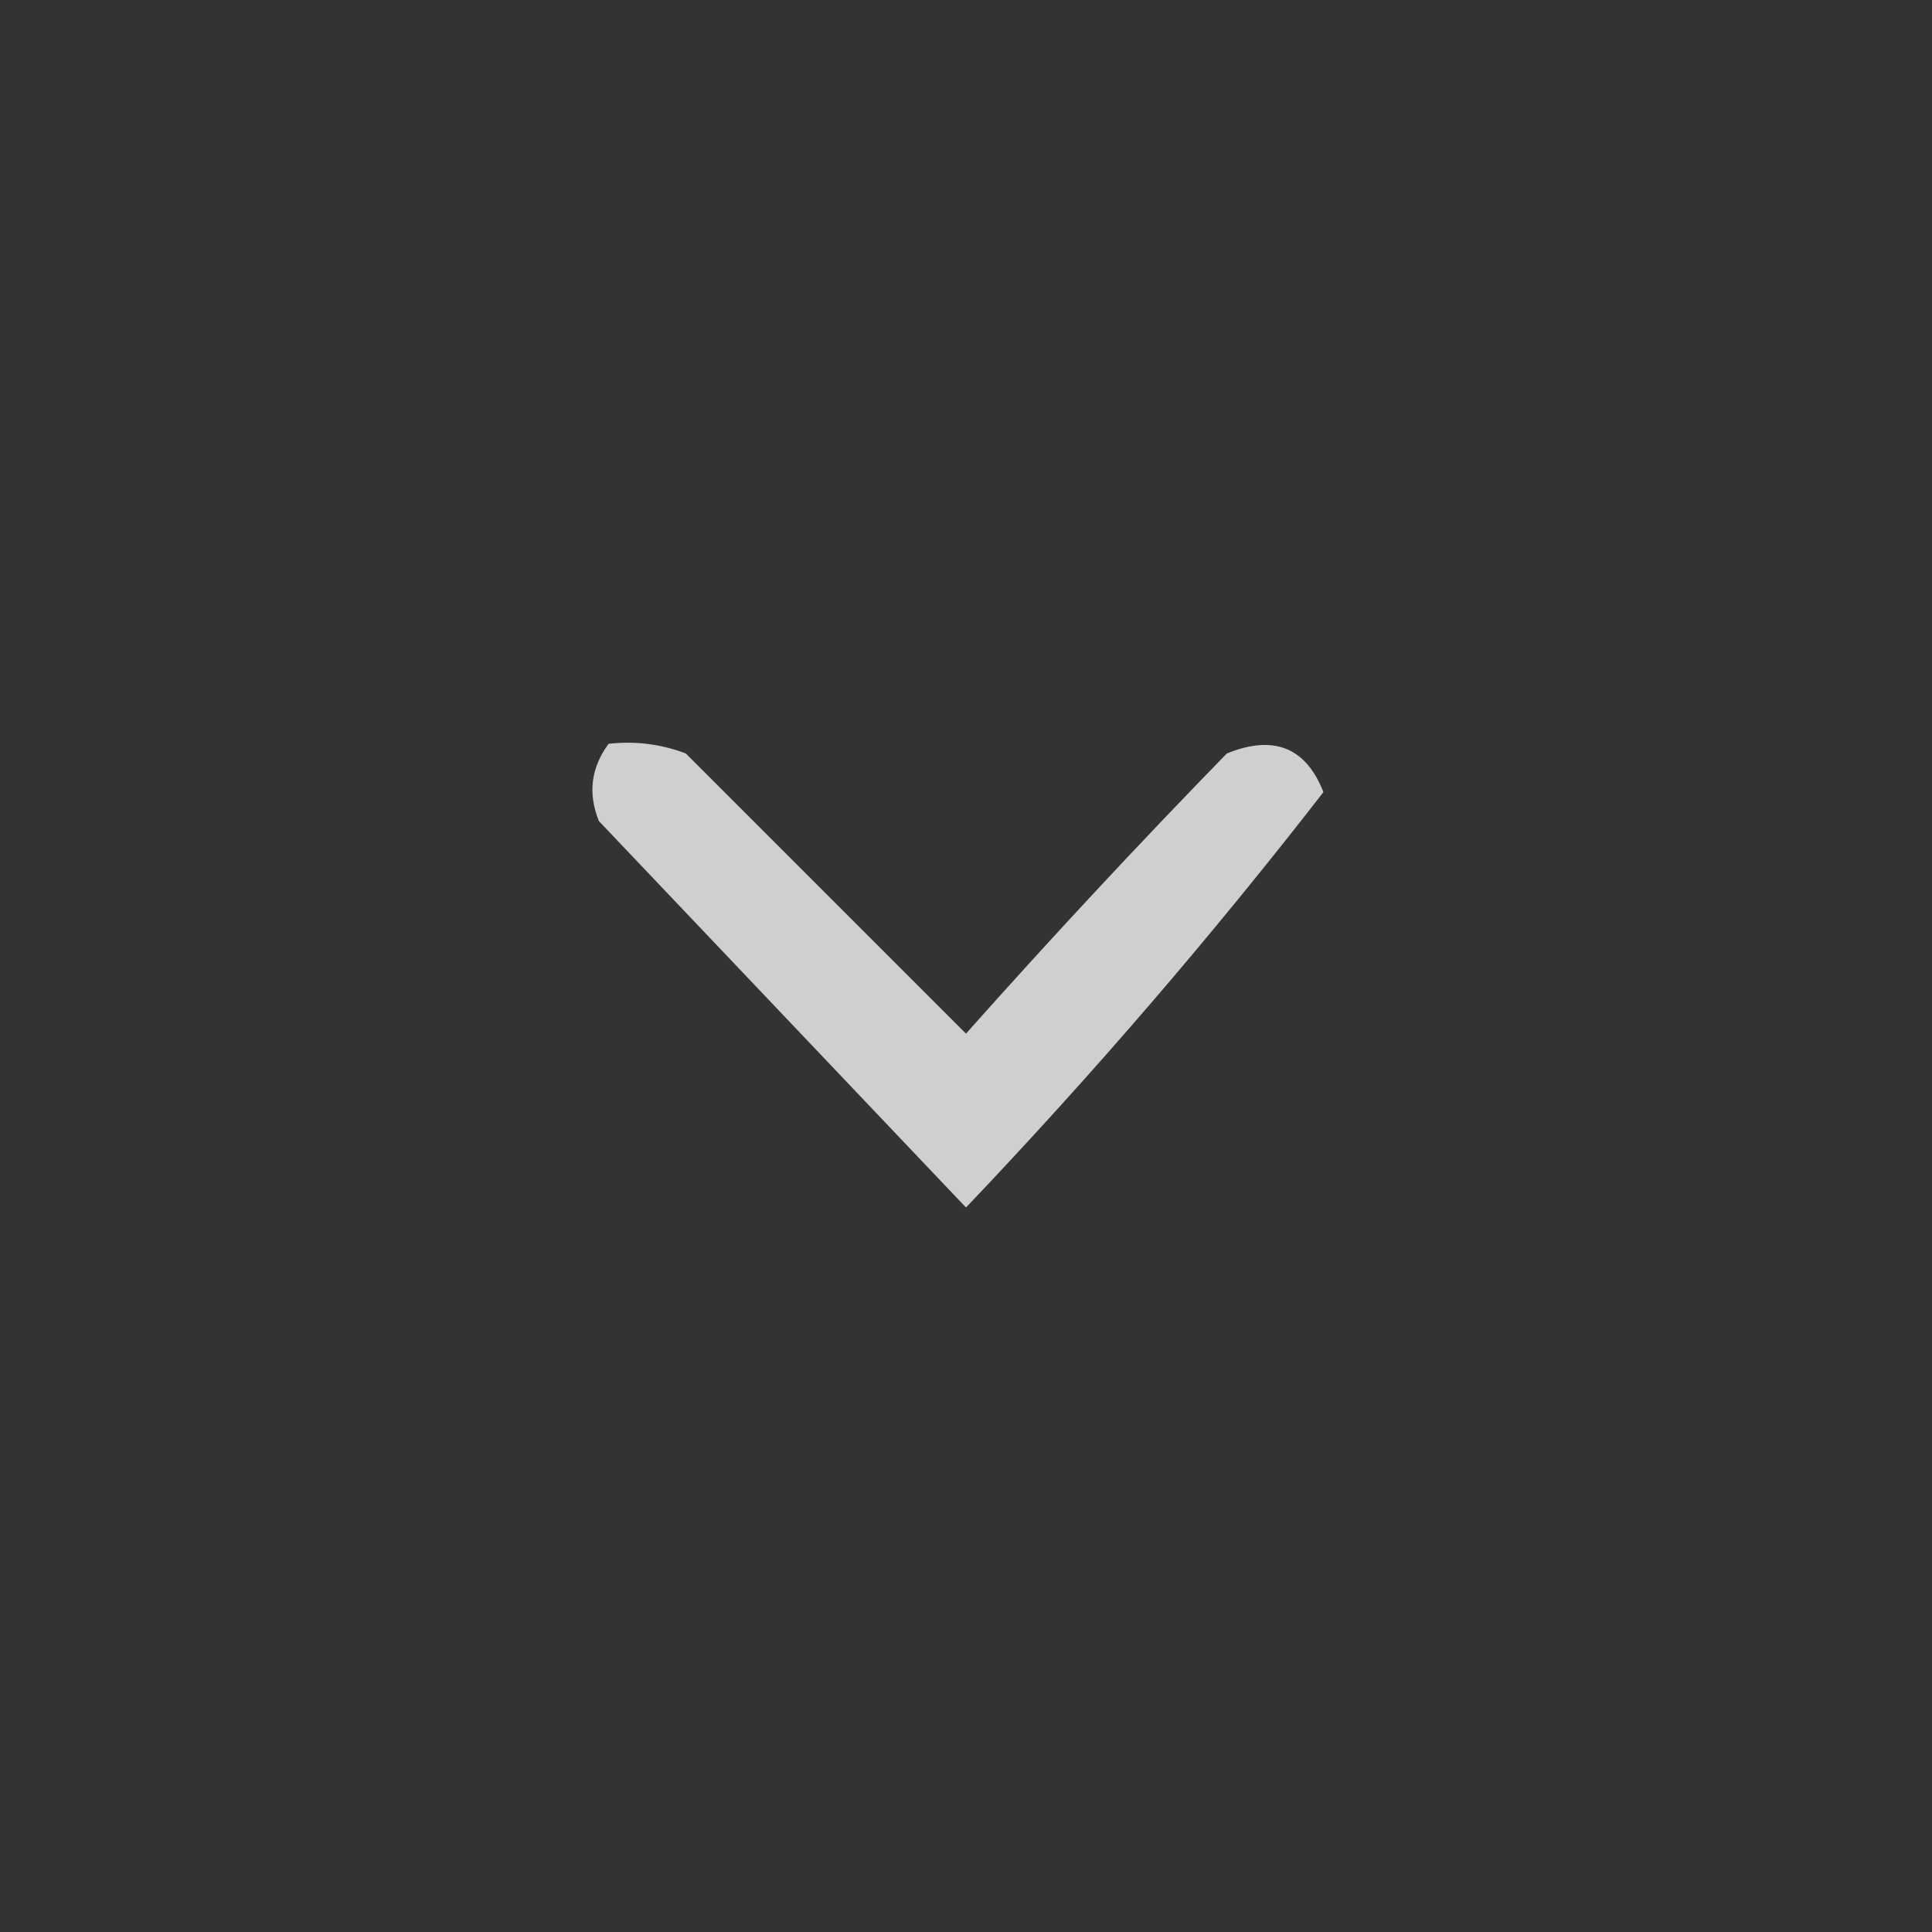 <?xml version="1.0" encoding="UTF-8"?>
<!DOCTYPE svg PUBLIC "-//W3C//DTD SVG 1.1//EN" "http://www.w3.org/Graphics/SVG/1.1/DTD/svg11.dtd">
<svg xmlns="http://www.w3.org/2000/svg" version="1.1" width="100px" height="100px" style="shape-rendering:geometricPrecision; text-rendering:geometricPrecision; image-rendering:optimizeQuality; fill-rule:evenodd; clip-rule:evenodd" xmlns:xlink="http://www.w3.org/1999/xlink">
<rect width="100%" height="100%" fill="#333333" stroke="none"/>
<g><path style="opacity:0.762" fill="#fefffe" d="M 31.5,38.5 C 32.873,38.343 34.207,38.51 35.5,39C 40.333,43.833 45.167,48.667 50,53.5C 54.384,48.572 58.884,43.738 63.5,39C 65.925,38.014 67.591,38.681 68.5,41C 62.721,48.45 56.554,55.617 50,62.5C 43.667,55.833 37.333,49.167 31,42.5C 30.421,41.072 30.588,39.738 31.5,38.5 Z"/></g>
</svg>
